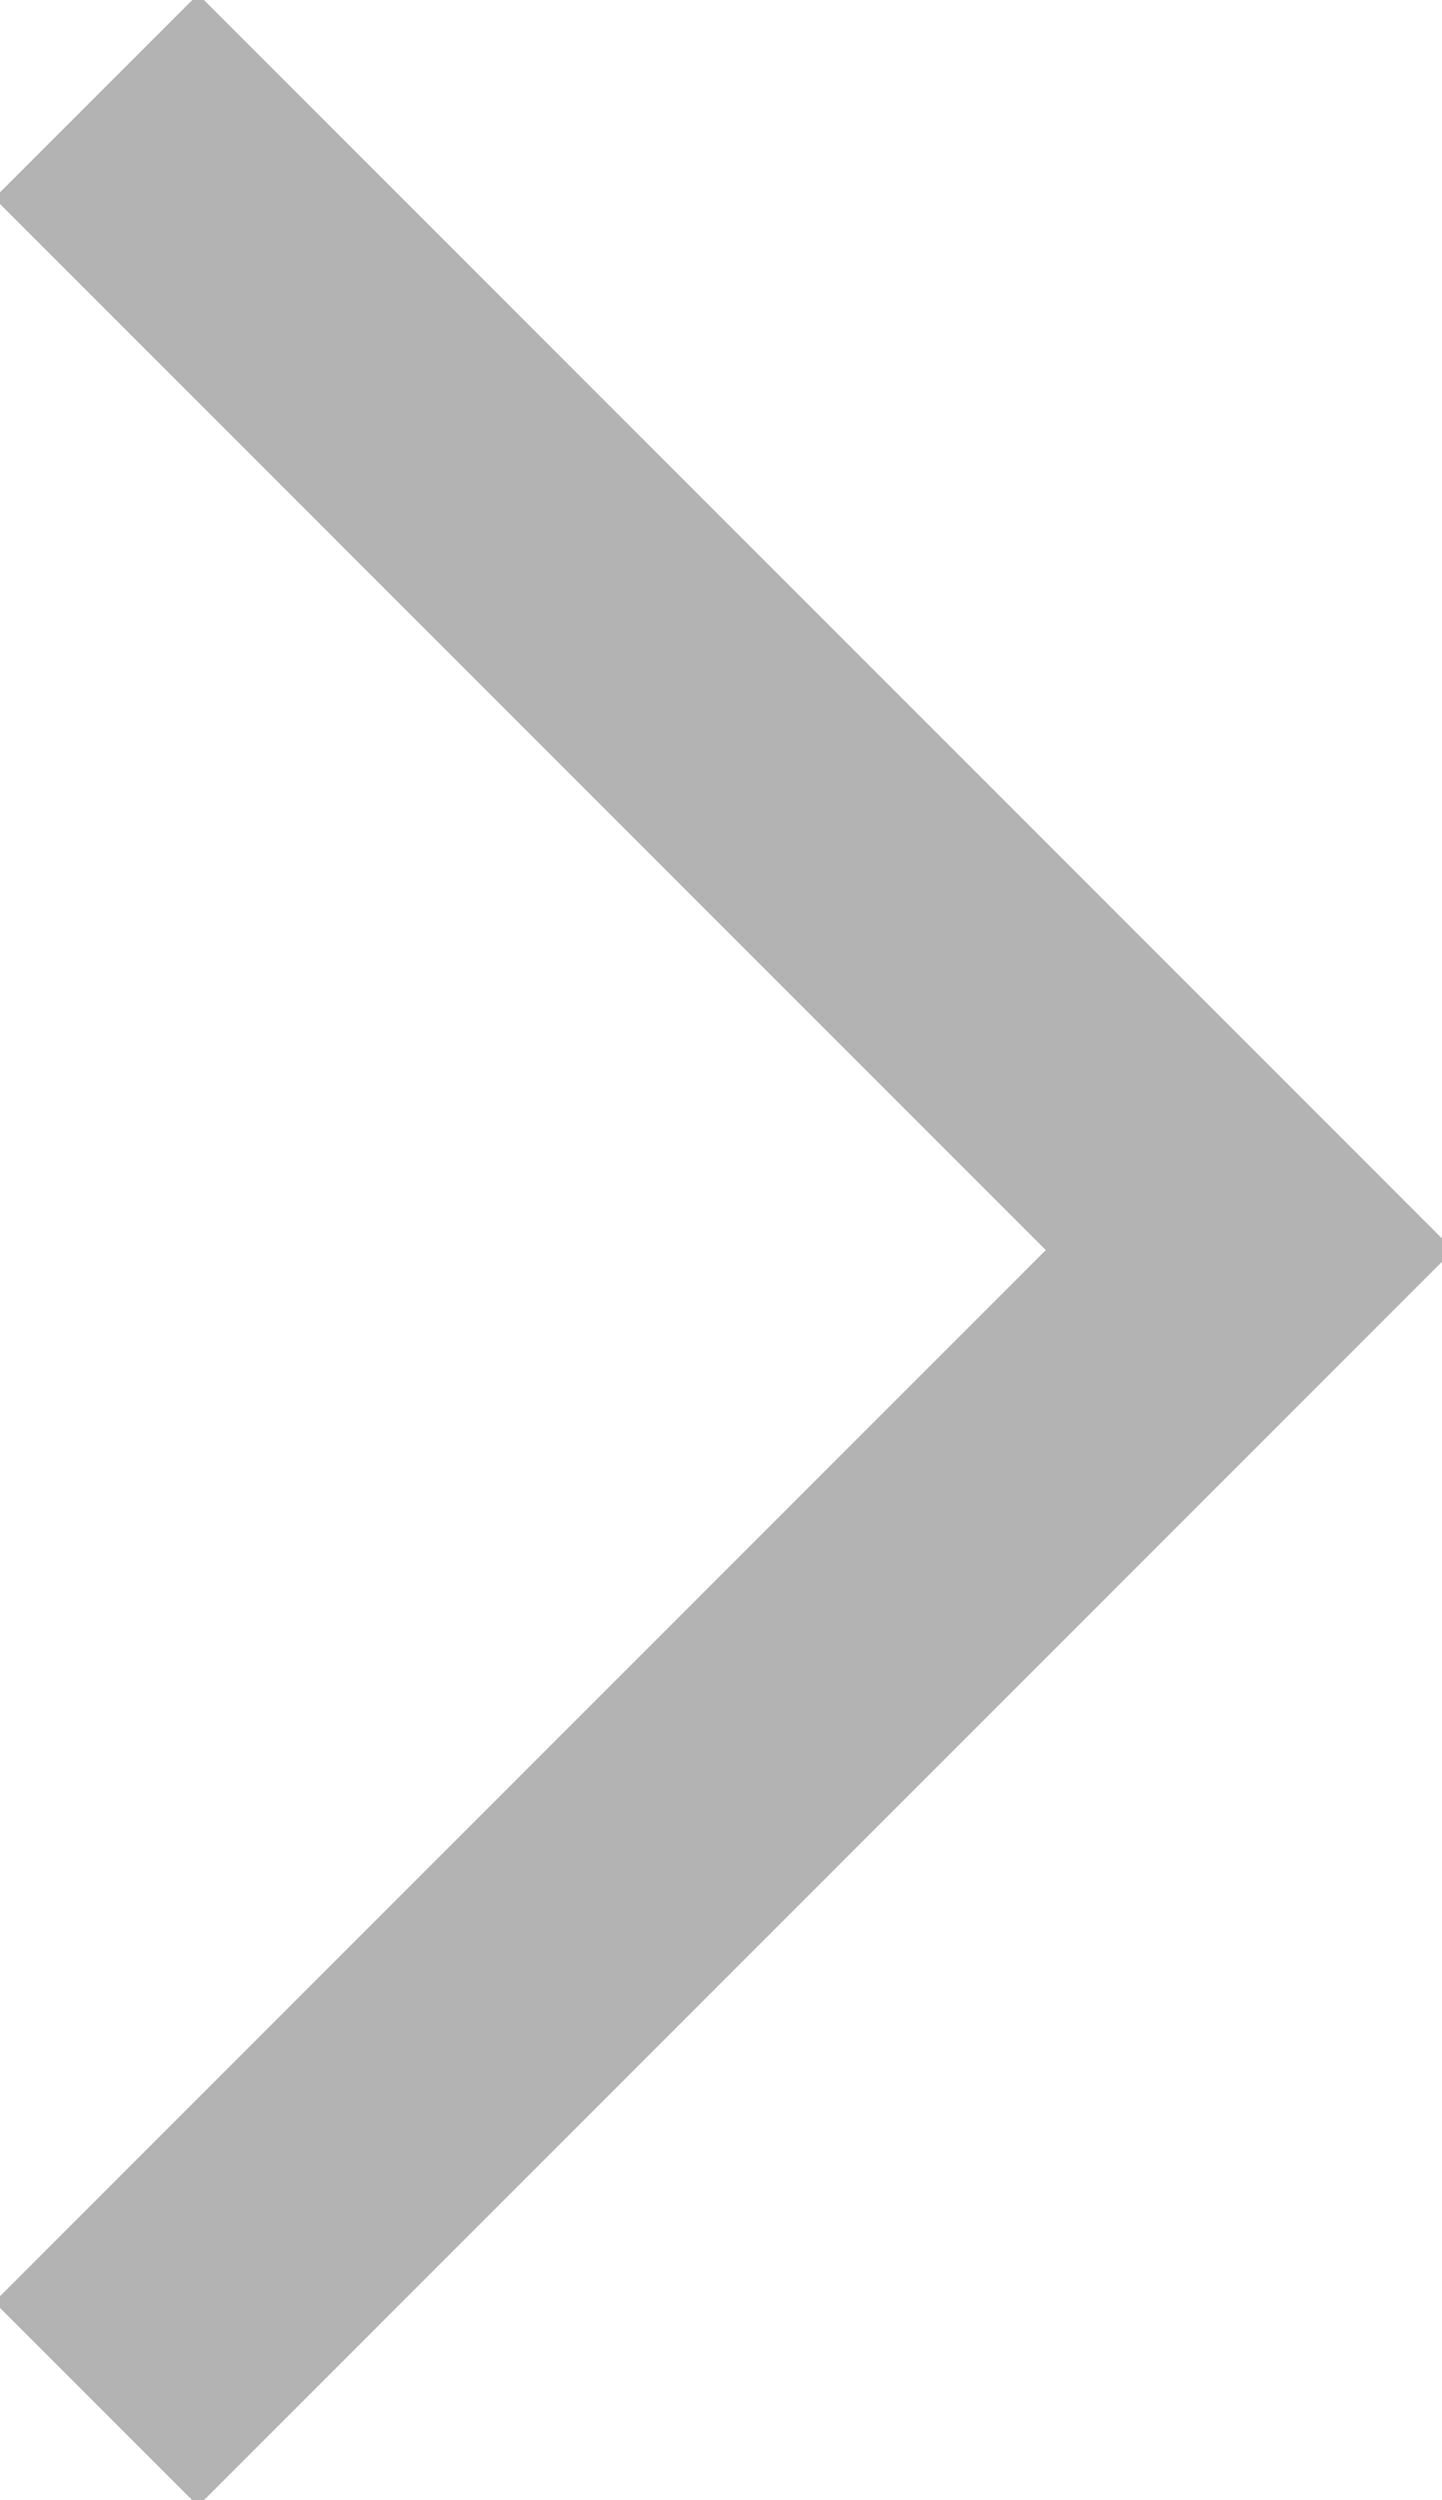 <?xml version="1.0" encoding="UTF-8" standalone="no"?>
<svg width="15px" height="26px" viewBox="0 0 15 26" version="1.1" xmlns="http://www.w3.org/2000/svg" xmlns:xlink="http://www.w3.org/1999/xlink" xmlns:sketch="http://www.bohemiancoding.com/sketch/ns">
    <!-- Generator: Sketch 3.0 (7573) - http://www.bohemiancoding.com/sketch -->
    <title>Scroll</title>
    <description>Created with Sketch.</description>
    <defs>
        <path id="path-1" d="M1200,244 L1212,256 L1224,244"></path>
    </defs>
    <g id="Desktop" stroke="none" stroke-width="1" fill="none" fill-rule="evenodd" sketch:type="MSPage">
        <g id="main" sketch:type="MSArtboardGroup" transform="translate(-1316, -2274)">
            <g id="3" sketch:type="MSLayerGroup" transform="translate(0, 1800)">
                <g id="1" transform="translate(111, 237)">
                    <g id="Scroll">
                        <use stroke-opacity="0.3" stroke="#000000" stroke-width="3" sketch:type="MSShapeGroup" transform="translate(1212, 250) rotate(-90) translate(-1212, -250) " xlink:href="#path-1"></use>
                        <use stroke="none" xlink:href="#path-1"></use>
                    </g>
                </g>
            </g>
        </g>
    </g>
</svg>